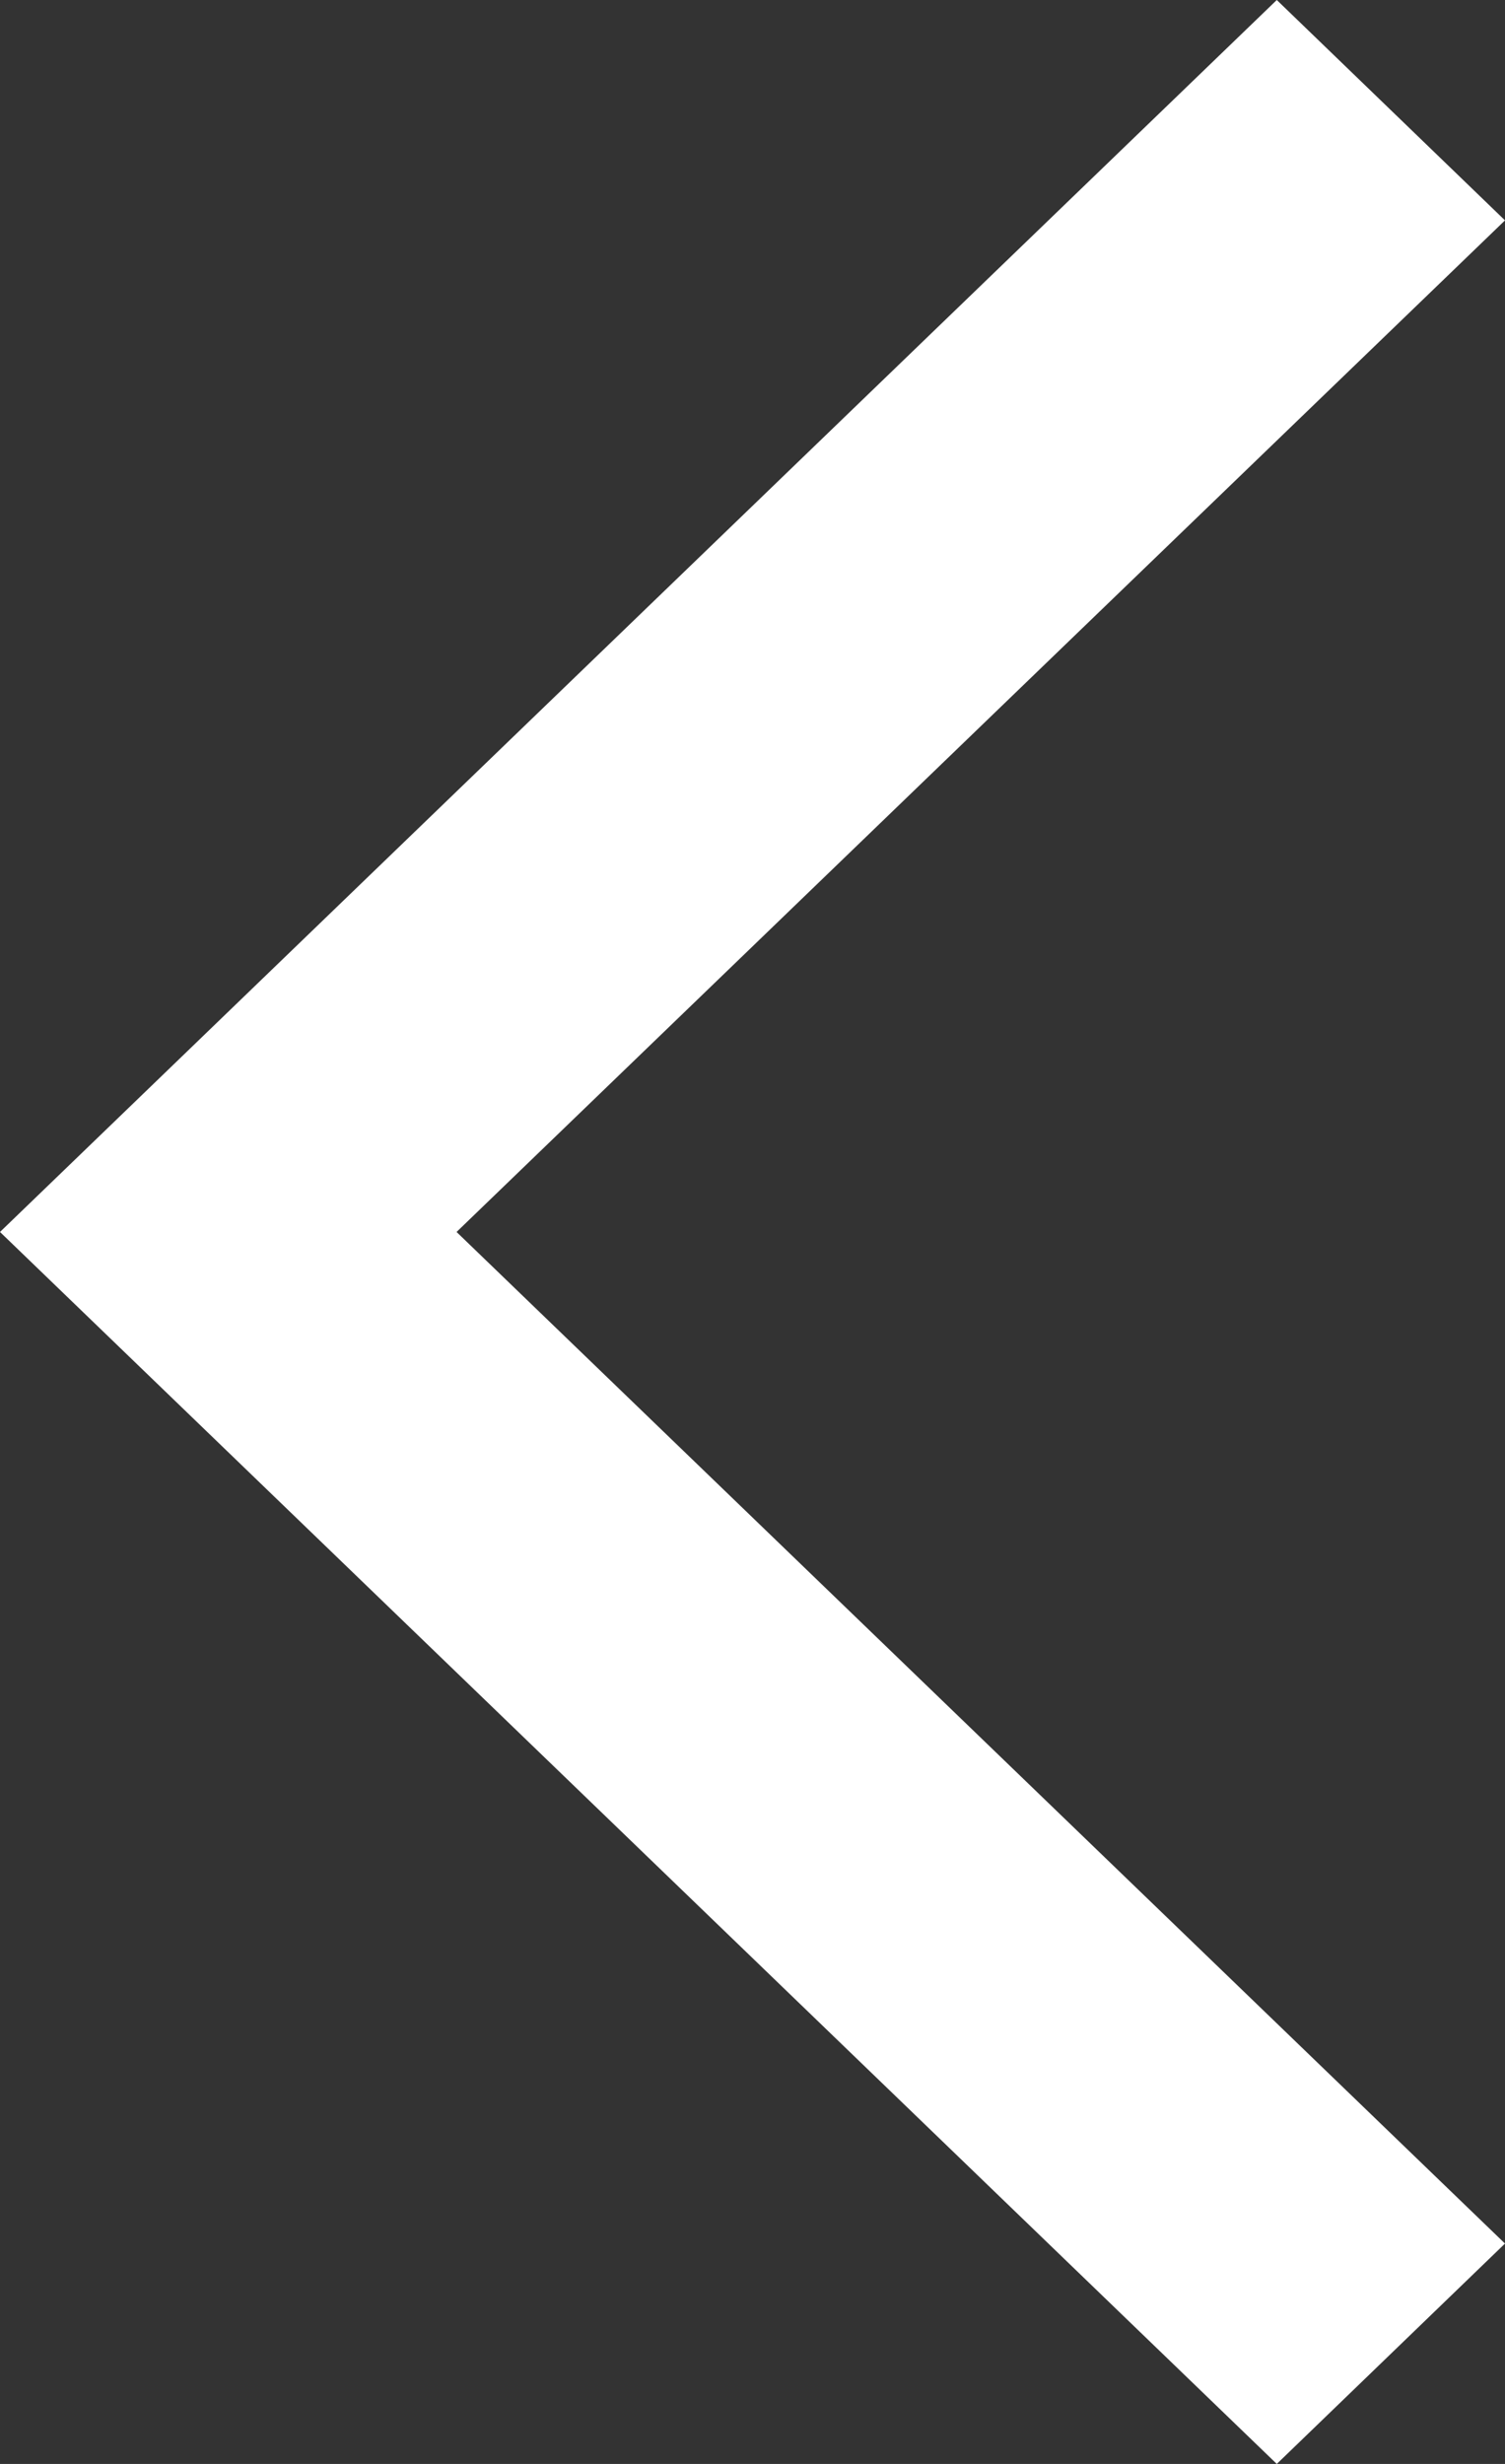 <svg xmlns="http://www.w3.org/2000/svg" width="11" height="18" viewBox="0 0 11 18">
    <rect x="0" y="0" width="11" height="18" fill="#333333" stroke="none"/>
    <path fill="#FFF" fill-rule="nonzero" d="M11 1.61L9.332 0 0 9l9.332 9L11 16.39 3.337 9z"/>
</svg>
